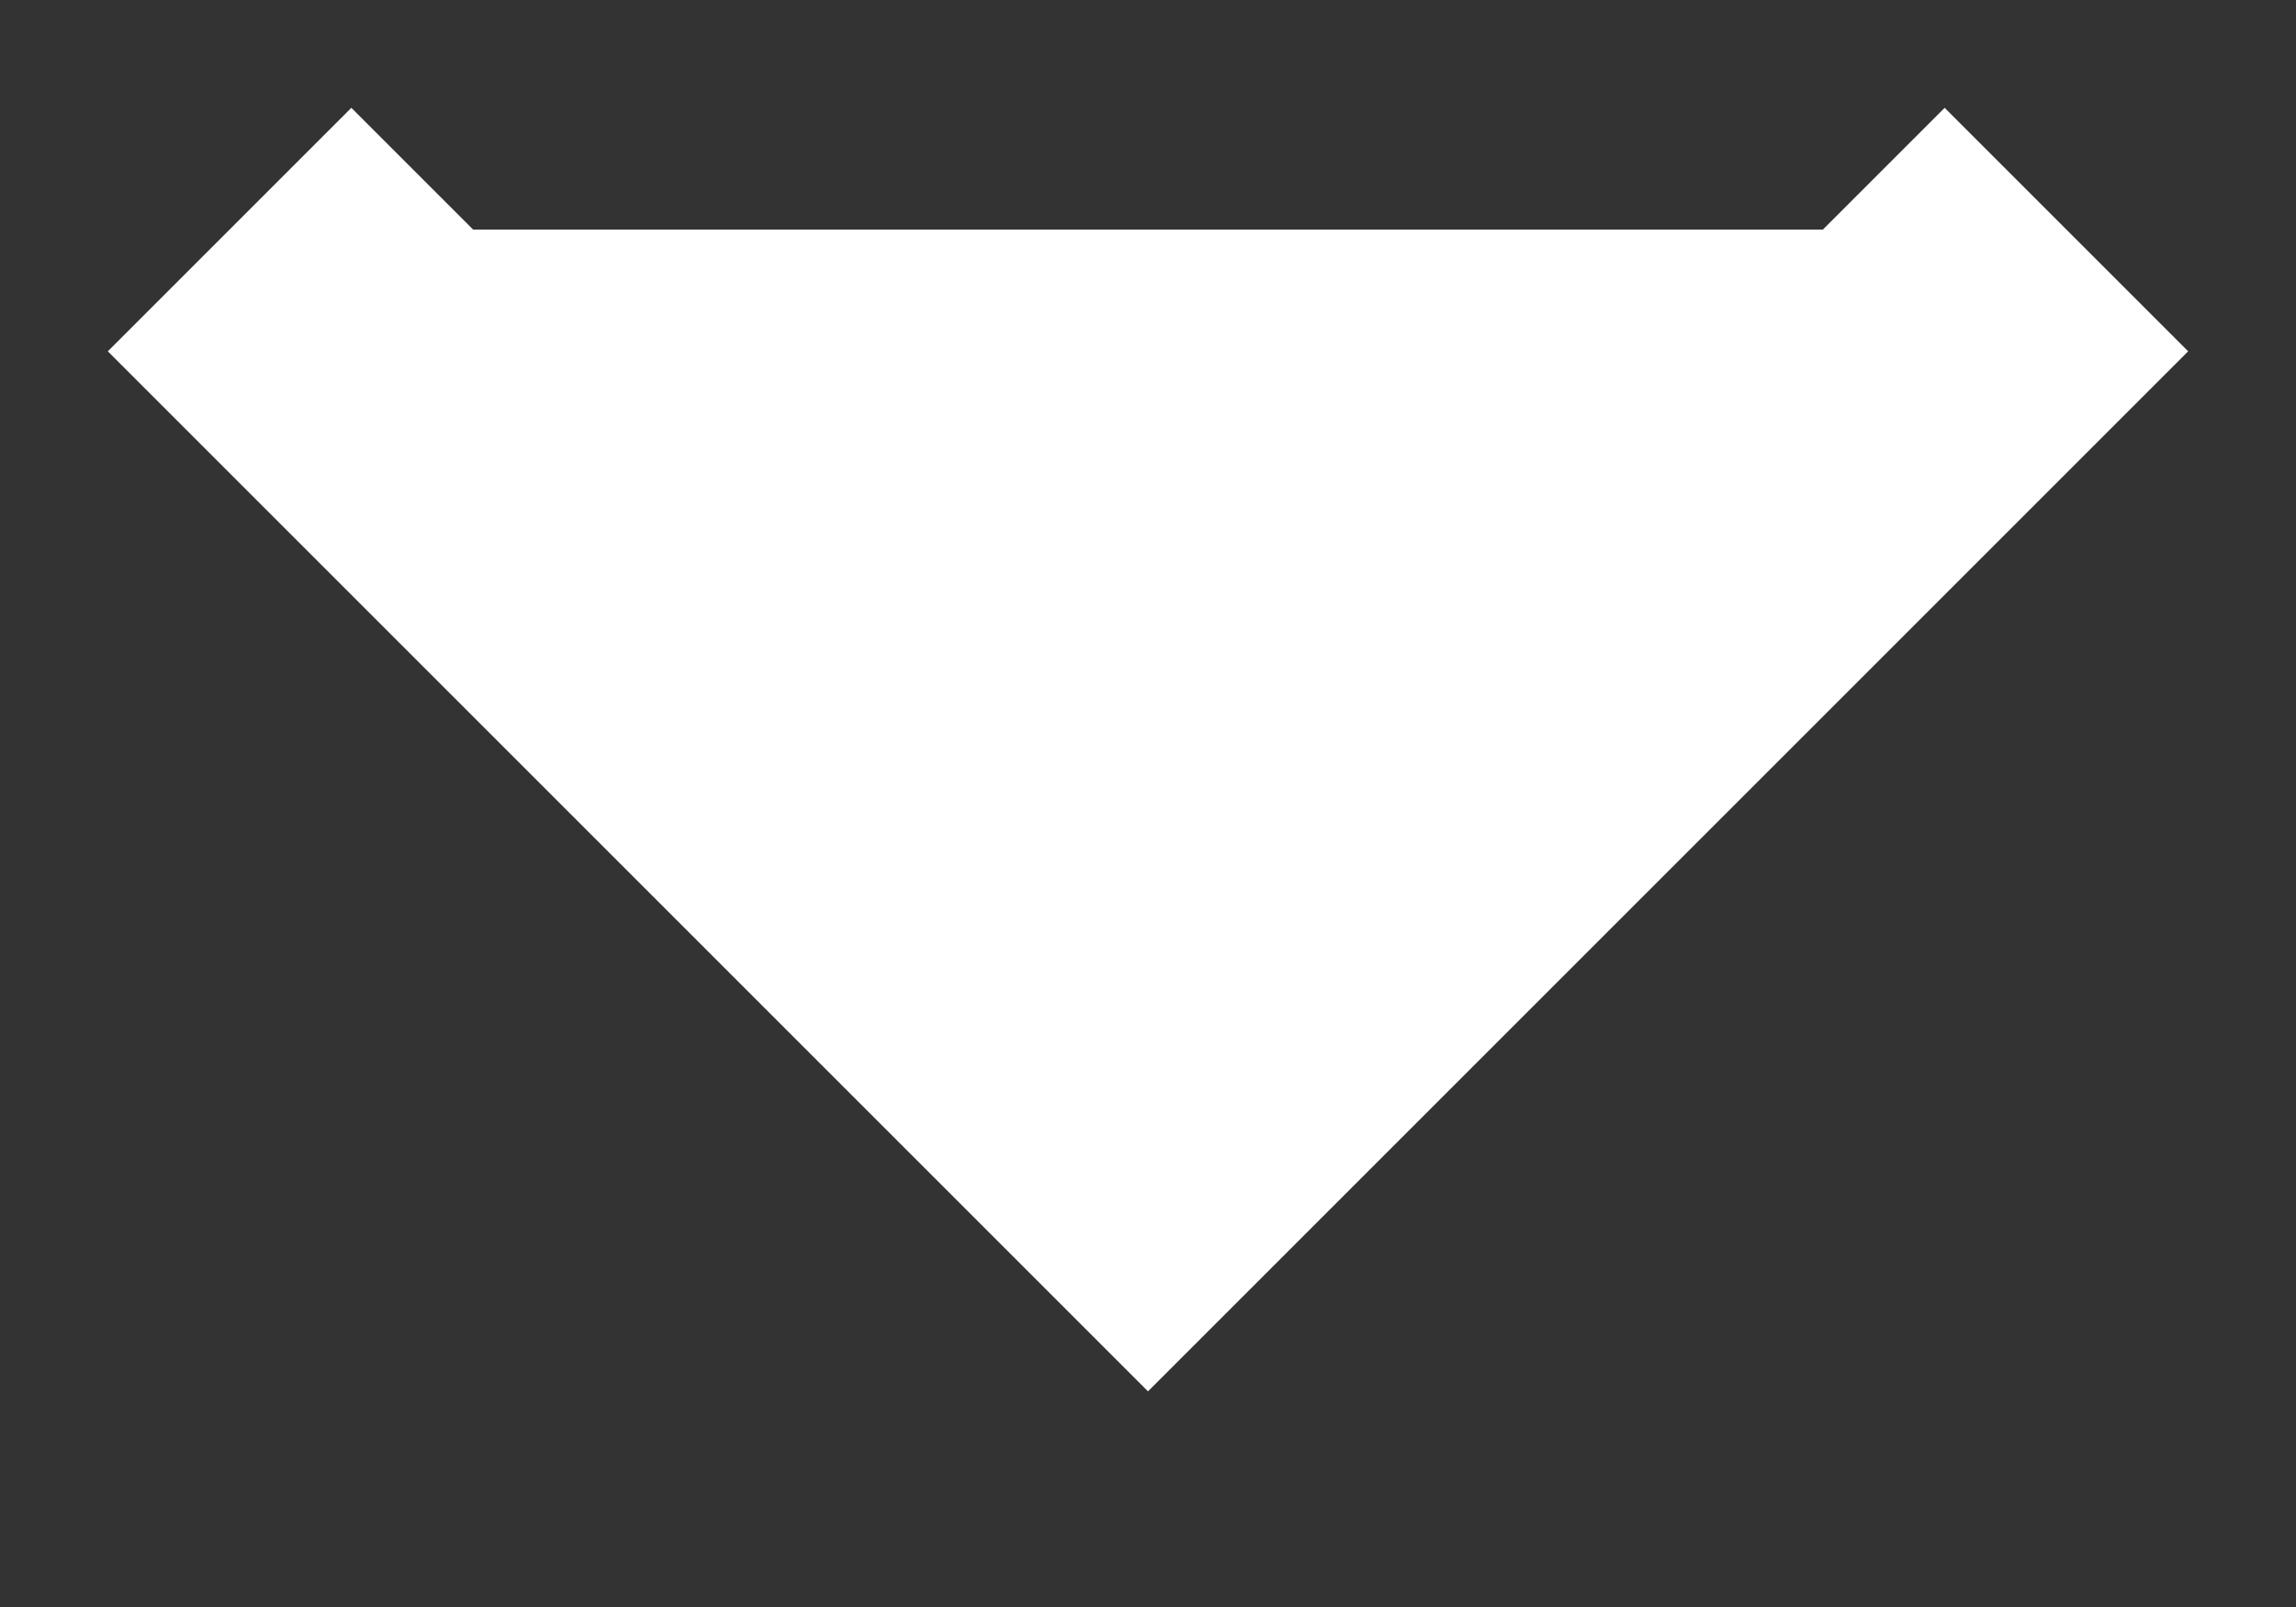 <svg width="10" height="7" viewBox="0 0 10 7" fill="white" xmlns="http://www.w3.org/2000/svg">
<rect x="0" y="0" width="10" height="7" fill="#333333" stroke="none"/>
<path d="M1 1L5 5L9 1" stroke="white" stroke-width="1.5"/>
</svg>
